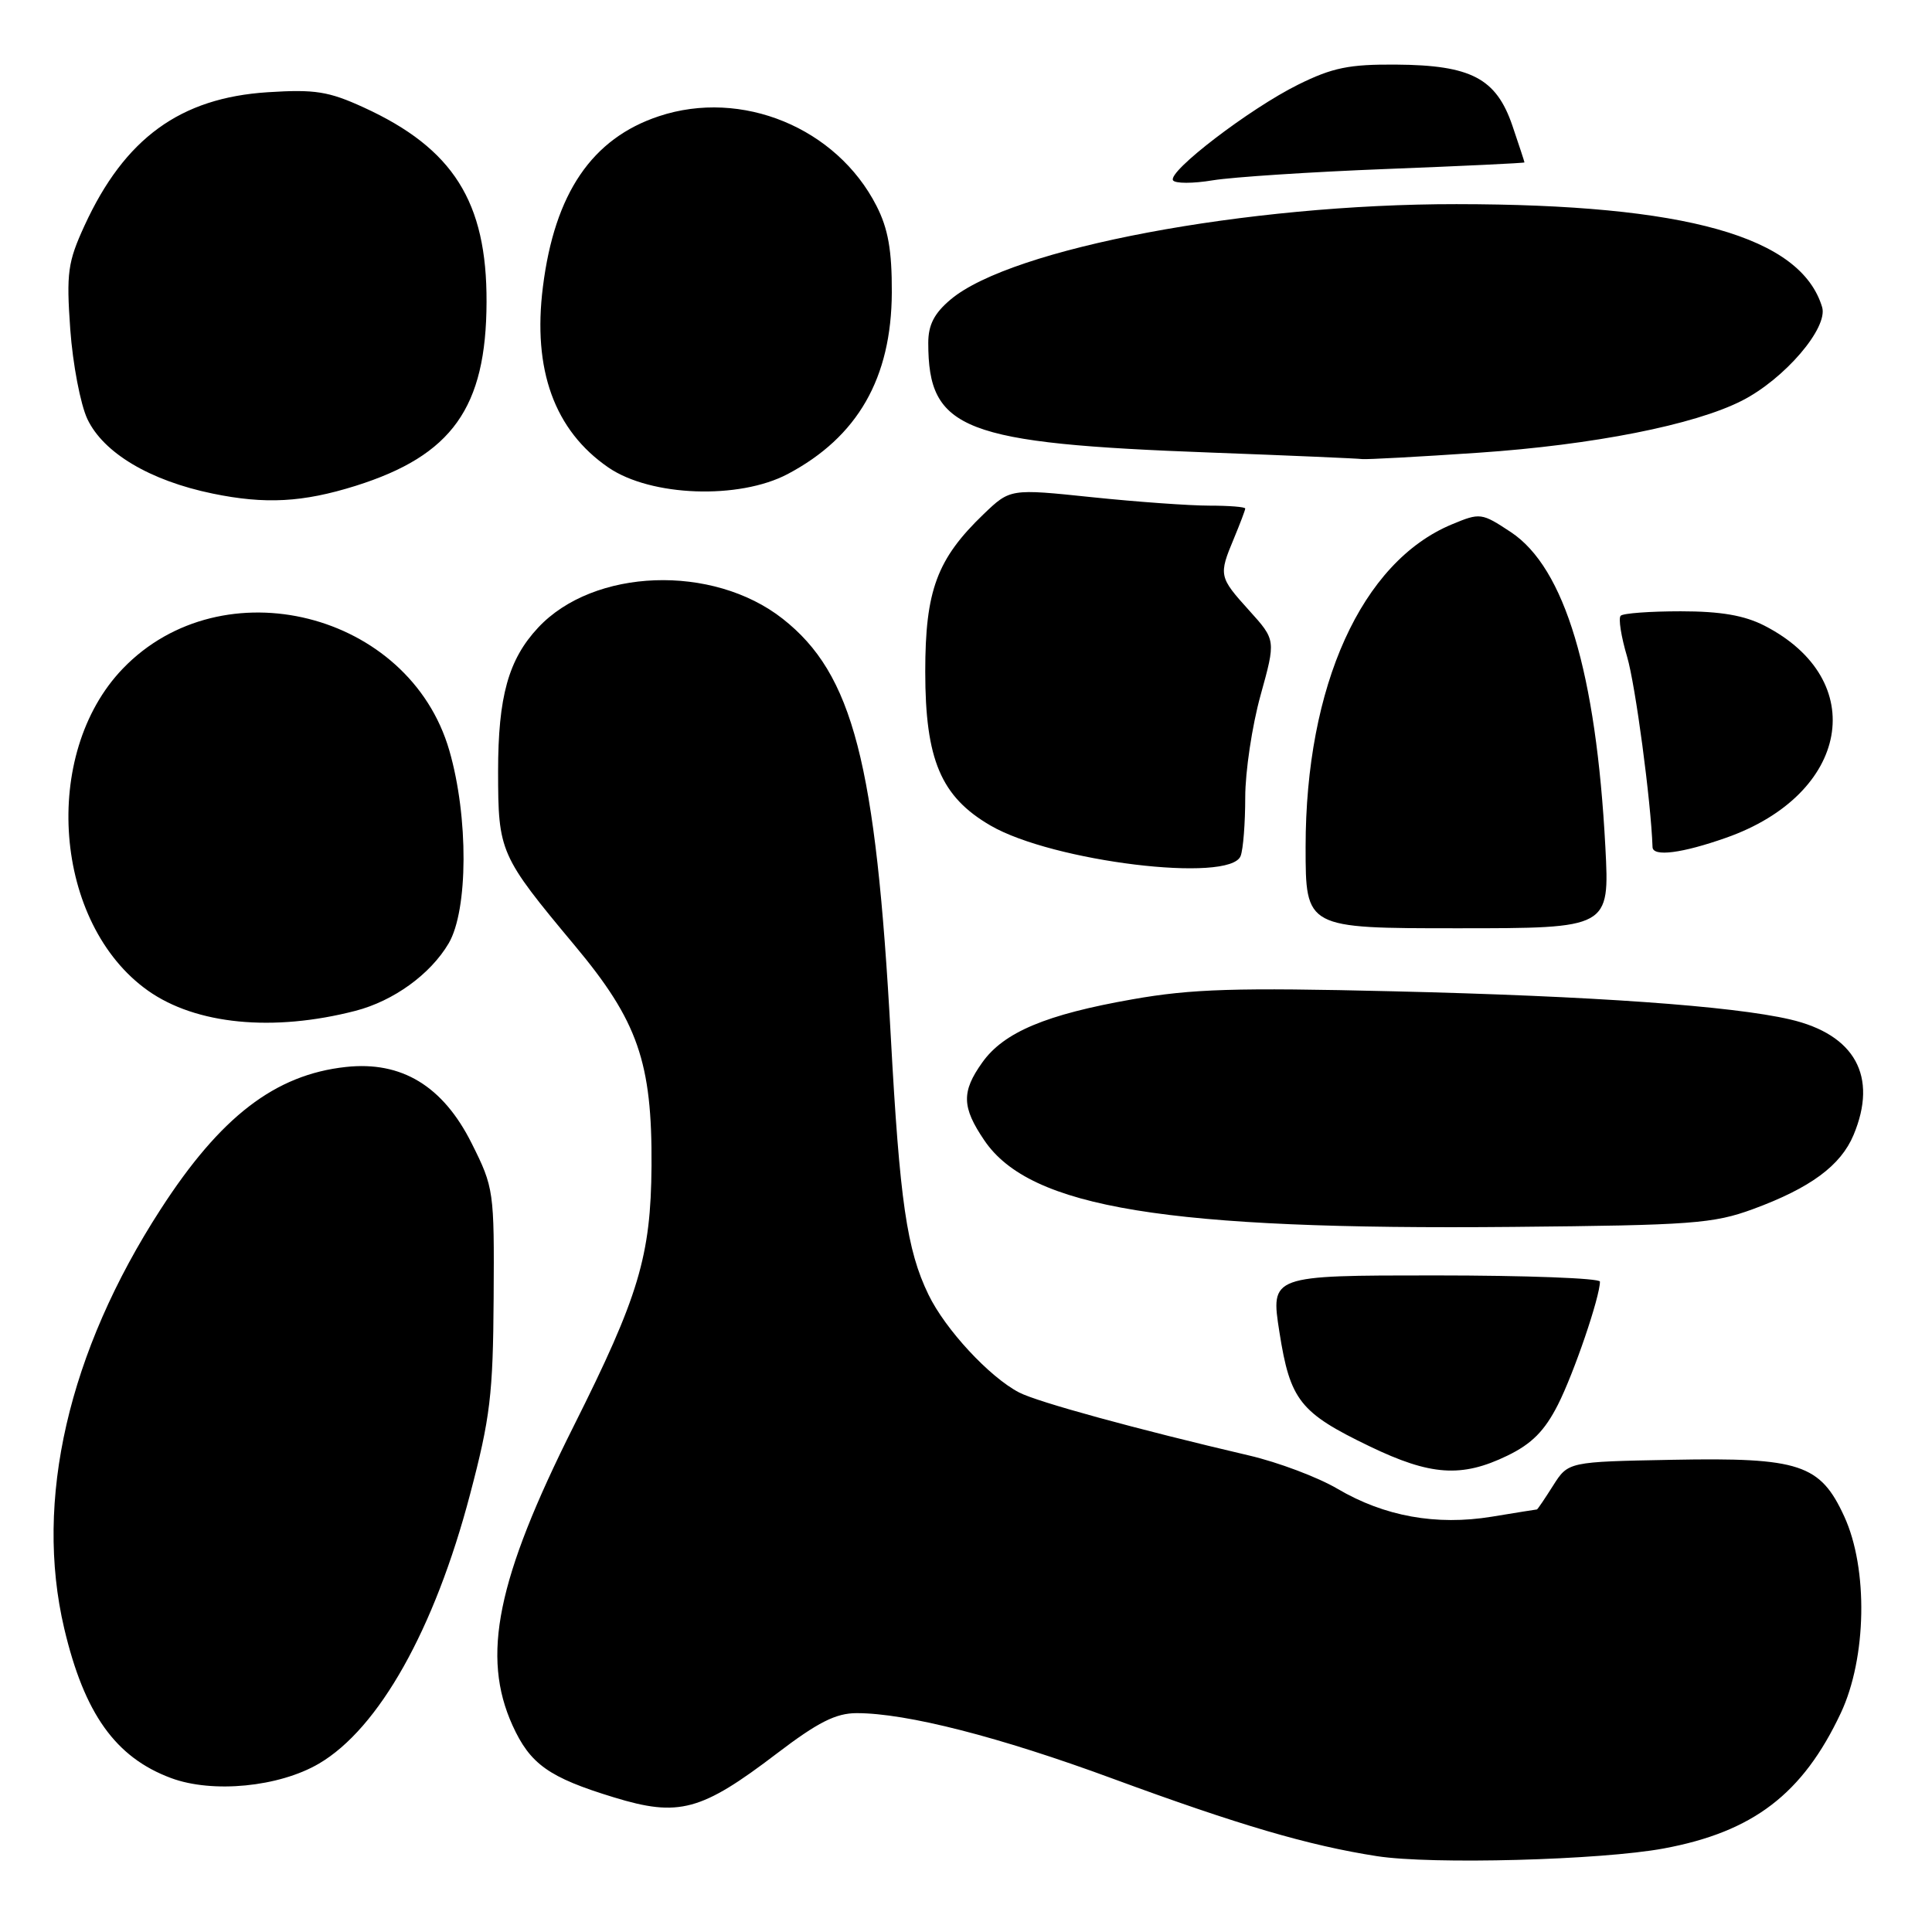 <?xml version="1.0" encoding="UTF-8" standalone="no"?>
<!DOCTYPE svg PUBLIC "-//W3C//DTD SVG 1.1//EN" "http://www.w3.org/Graphics/SVG/1.1/DTD/svg11.dtd" >
<svg xmlns="http://www.w3.org/2000/svg" xmlns:xlink="http://www.w3.org/1999/xlink" version="1.1" viewBox="0 0 256 256">
 <g >
 <path fill="currentColor"
d=" M 220.46 244.93 C 232.30 242.73 238.87 237.71 243.91 227.00 C 247.35 219.70 247.56 207.86 244.37 200.93 C 241.19 194.01 238.48 193.11 221.65 193.43 C 207.80 193.69 207.80 193.69 205.80 196.84 C 204.70 198.58 203.74 200.00 203.65 200.01 C 203.57 200.01 200.88 200.44 197.67 200.97 C 190.31 202.17 183.43 200.93 177.22 197.27 C 174.64 195.75 169.37 193.76 165.51 192.86 C 150.67 189.39 137.47 185.78 135.04 184.51 C 131.11 182.47 125.24 176.14 123.02 171.53 C 120.16 165.63 119.22 159.15 118.03 137.27 C 116.06 101.05 113.02 89.31 103.71 81.99 C 94.45 74.71 78.66 75.28 71.30 83.17 C 67.37 87.38 66.00 92.30 66.00 102.22 C 66.01 112.90 66.21 113.36 76.16 125.29 C 84.52 135.29 86.42 140.76 86.33 154.50 C 86.24 166.43 84.66 171.73 76.00 189.00 C 65.83 209.28 63.76 219.46 67.91 228.62 C 70.25 233.77 72.73 235.53 81.35 238.16 C 89.94 240.79 92.91 239.99 102.92 232.36 C 108.38 228.20 110.75 227.00 113.52 227.00 C 120.14 227.00 132.43 230.14 147.50 235.70 C 164.13 241.82 173.38 244.54 182.45 245.95 C 189.68 247.08 212.11 246.48 220.46 244.93 Z  M 42.26 233.69 C 50.20 229.04 57.58 215.90 62.28 198.03 C 64.96 187.87 65.33 184.78 65.41 172.00 C 65.50 157.81 65.44 157.37 62.50 151.50 C 58.70 143.90 53.21 140.57 45.82 141.38 C 36.45 142.40 29.22 147.96 21.29 160.23 C 9.04 179.15 4.52 198.84 8.51 215.78 C 11.17 227.07 15.31 232.87 22.66 235.60 C 28.16 237.65 36.97 236.79 42.26 233.69 Z  M 199.72 192.89 C 202.97 191.32 204.67 189.60 206.43 186.14 C 208.56 181.94 212.00 171.85 212.00 169.82 C 212.00 169.37 202.18 169.00 190.18 169.00 C 168.35 169.00 168.35 169.00 169.53 176.51 C 170.95 185.56 172.24 187.19 181.47 191.64 C 189.56 195.54 193.67 195.82 199.72 192.89 Z  M 232.29 160.21 C 239.89 157.41 243.91 154.45 245.61 150.38 C 248.85 142.63 245.80 137.08 237.20 135.08 C 229.50 133.29 211.05 131.98 184.50 131.35 C 163.76 130.85 157.89 131.03 150.08 132.41 C 138.62 134.42 133.01 136.77 130.16 140.78 C 127.38 144.67 127.44 146.71 130.44 151.12 C 136.51 160.06 154.55 163.00 200.50 162.57 C 224.17 162.35 227.02 162.14 232.29 160.21 Z  M 47.10 133.94 C 52.16 132.63 57.04 129.09 59.45 125.00 C 62.04 120.58 62.09 108.26 59.54 99.45 C 54.24 81.10 29.47 74.88 16.28 88.59 C 5.37 99.92 7.12 122.41 19.60 131.26 C 25.95 135.76 36.19 136.76 47.10 133.94 Z  M 212.72 112.25 C 211.50 89.12 207.34 75.24 200.20 70.51 C 196.31 67.94 196.13 67.92 192.36 69.49 C 180.42 74.47 173.00 90.86 173.00 112.23 C 173.00 123.00 173.00 123.00 193.14 123.00 C 213.28 123.00 213.28 123.00 212.72 112.25 Z  M 164.39 113.42 C 164.73 112.55 165.00 109.05 165.00 105.65 C 165.00 102.24 165.91 96.16 167.03 92.13 C 169.06 84.81 169.06 84.81 165.53 80.90 C 161.51 76.45 161.46 76.23 163.50 71.35 C 164.32 69.37 165.00 67.59 165.00 67.38 C 165.00 67.17 162.86 67.00 160.25 67.00 C 157.64 67.00 150.63 66.50 144.68 65.88 C 133.86 64.75 133.86 64.75 130.34 68.12 C 124.15 74.07 122.60 78.24 122.60 89.00 C 122.60 100.67 124.68 105.57 131.25 109.39 C 139.49 114.18 163.00 117.04 164.39 113.42 Z  M 228.71 111.01 C 245.09 105.25 247.83 90.10 233.79 82.90 C 231.13 81.54 227.99 81.00 222.71 81.00 C 218.65 81.00 215.07 81.26 214.75 81.59 C 214.42 81.91 214.81 84.36 215.60 87.02 C 216.70 90.74 218.76 106.14 218.97 112.25 C 219.02 113.56 222.86 113.07 228.71 111.01 Z  M 47.11 64.38 C 59.90 60.36 64.43 54.02 64.47 40.02 C 64.52 26.74 60.05 19.66 48.18 14.23 C 43.55 12.11 41.73 11.82 35.49 12.22 C 23.88 12.96 16.52 18.32 11.20 29.89 C 8.98 34.73 8.78 36.15 9.31 43.64 C 9.64 48.23 10.66 53.58 11.58 55.53 C 13.71 60.02 19.87 63.69 28.17 65.40 C 35.14 66.84 40.12 66.57 47.11 64.38 Z  M 104.38 62.81 C 113.65 57.90 118.12 50.11 118.17 38.75 C 118.19 33.17 117.68 30.29 116.14 27.28 C 110.86 16.93 98.28 11.75 87.31 15.40 C 78.44 18.34 73.49 25.61 71.94 38.00 C 70.55 49.00 73.47 57.04 80.62 61.95 C 86.24 65.80 97.93 66.22 104.38 62.81 Z  M 195.90 59.99 C 211.15 58.95 224.52 56.30 230.82 53.09 C 236.47 50.21 242.27 43.44 241.44 40.69 C 238.62 31.35 223.43 27.07 193.00 27.05 C 165.18 27.03 134.02 32.90 125.97 39.68 C 123.79 41.51 123.00 43.05 123.00 45.44 C 123.00 56.98 127.56 58.75 160.50 59.97 C 170.95 60.36 179.95 60.75 180.50 60.83 C 181.05 60.90 187.98 60.53 195.90 59.99 Z  M 183.75 22.39 C 193.79 22.00 202.00 21.61 202.00 21.52 C 202.00 21.43 201.28 19.24 200.40 16.65 C 198.26 10.38 194.93 8.63 185.00 8.56 C 178.78 8.51 176.56 8.96 172.00 11.22 C 165.59 14.40 154.71 22.72 155.43 23.89 C 155.70 24.33 158.08 24.33 160.71 23.89 C 163.35 23.46 173.71 22.78 183.75 22.39 Z "/>
</g>
</svg>